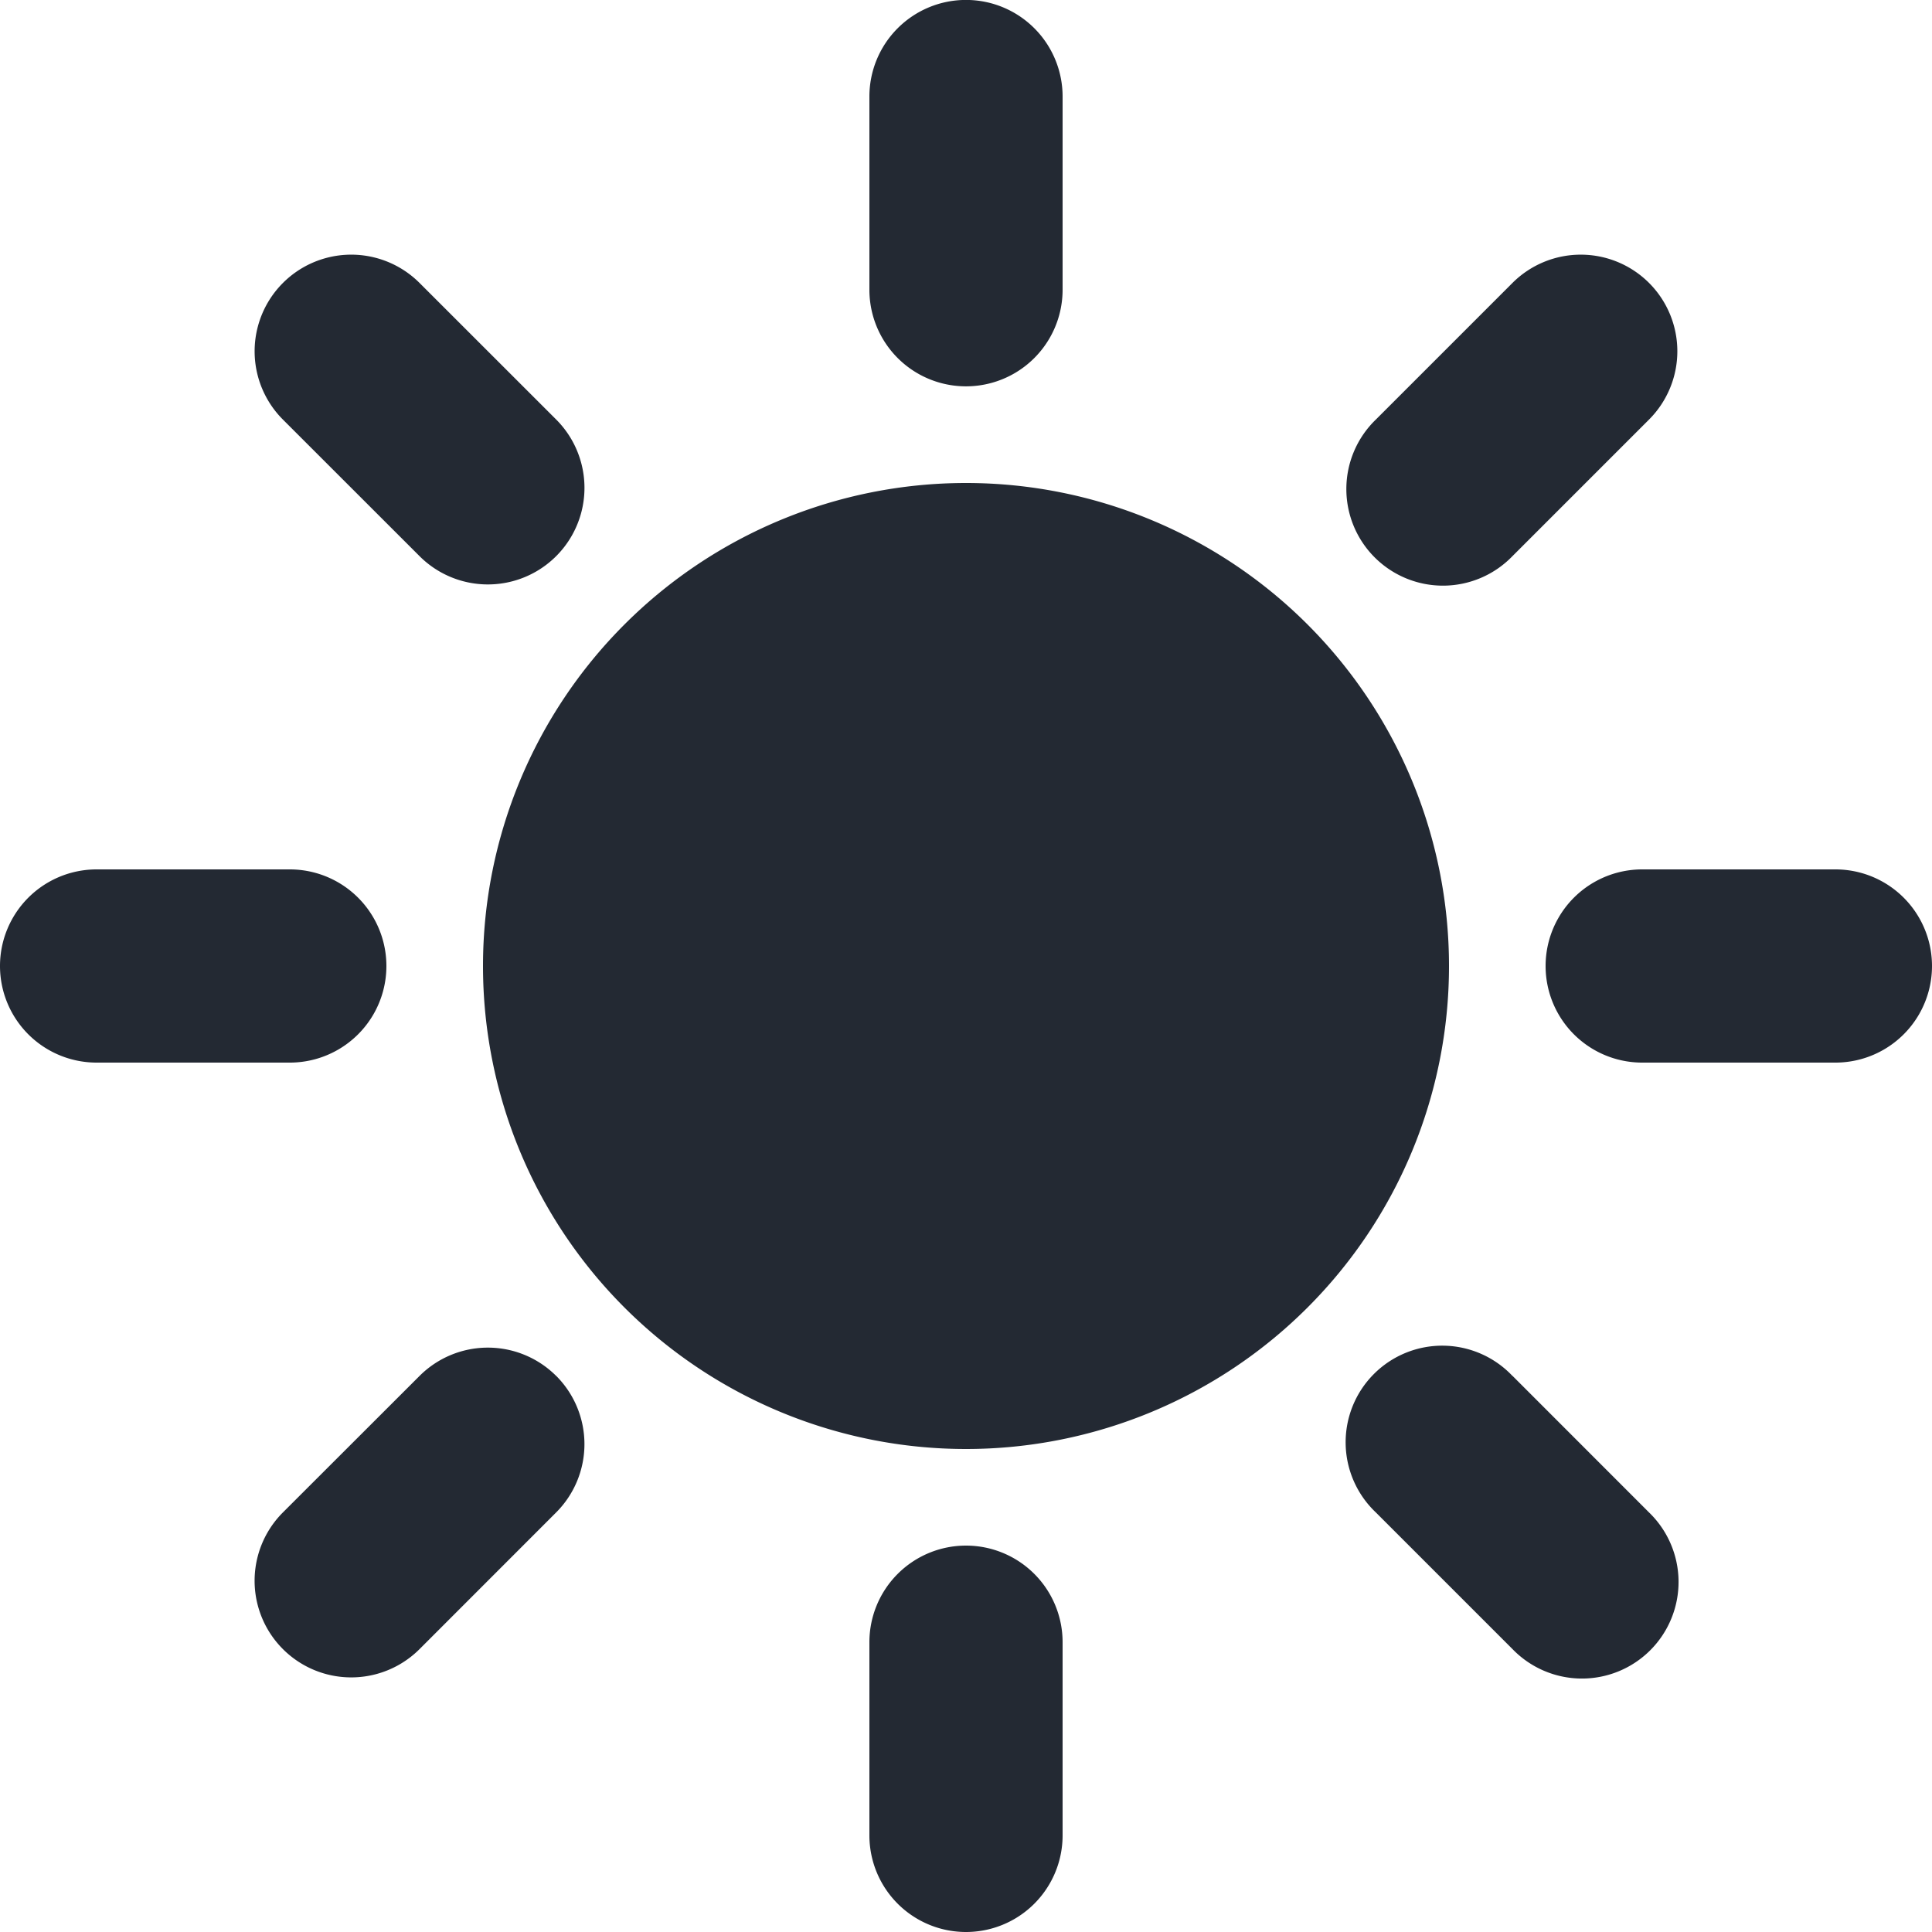 <svg xmlns="http://www.w3.org/2000/svg" width="30" height="30" fill="none" viewBox="9 8.996 30 30">
  <path d="M24 32.996a1.5 1.5 0 0 1 1.5 1.5v3a1.5 1.5 0 0 1-3 0v-3a1.5 1.5 0 0 1 1.5-1.5Zm-6.364-2.636a1.5 1.5 0 0 1 0 2.121l-2.121 2.122a1.5 1.5 0 1 1-2.122-2.122l2.122-2.12a1.5 1.5 0 0 1 2.121 0Zm14.85 0 2.12 2.121a1.5 1.5 0 1 1-2.12 2.122l-2.122-2.122a1.5 1.5 0 1 1 2.121-2.12ZM24 16.496a7.5 7.5 0 1 1 0 15 7.5 7.5 0 0 1 0-15Zm13.5 6a1.5 1.5 0 0 1 0 3h-3a1.5 1.5 0 0 1 0-3h3Zm-24 0a1.5 1.5 0 0 1 0 3h-3a1.5 1.5 0 0 1 0-3h3Zm21.107-9.106a1.5 1.5 0 0 1 0 2.12l-2.122 2.122a1.5 1.5 0 1 1-2.121-2.121l2.121-2.121a1.5 1.5 0 0 1 2.122 0Zm-19.092 0 2.121 2.12a1.5 1.5 0 1 1-2.121 2.122l-2.122-2.121a1.5 1.5 0 1 1 2.122-2.121ZM24 8.995a1.5 1.5 0 0 1 1.5 1.5v3a1.5 1.5 0 0 1-3 0v-3a1.5 1.5 0 0 1 1.5-1.5Z" fill="#232933"/>
</svg>
